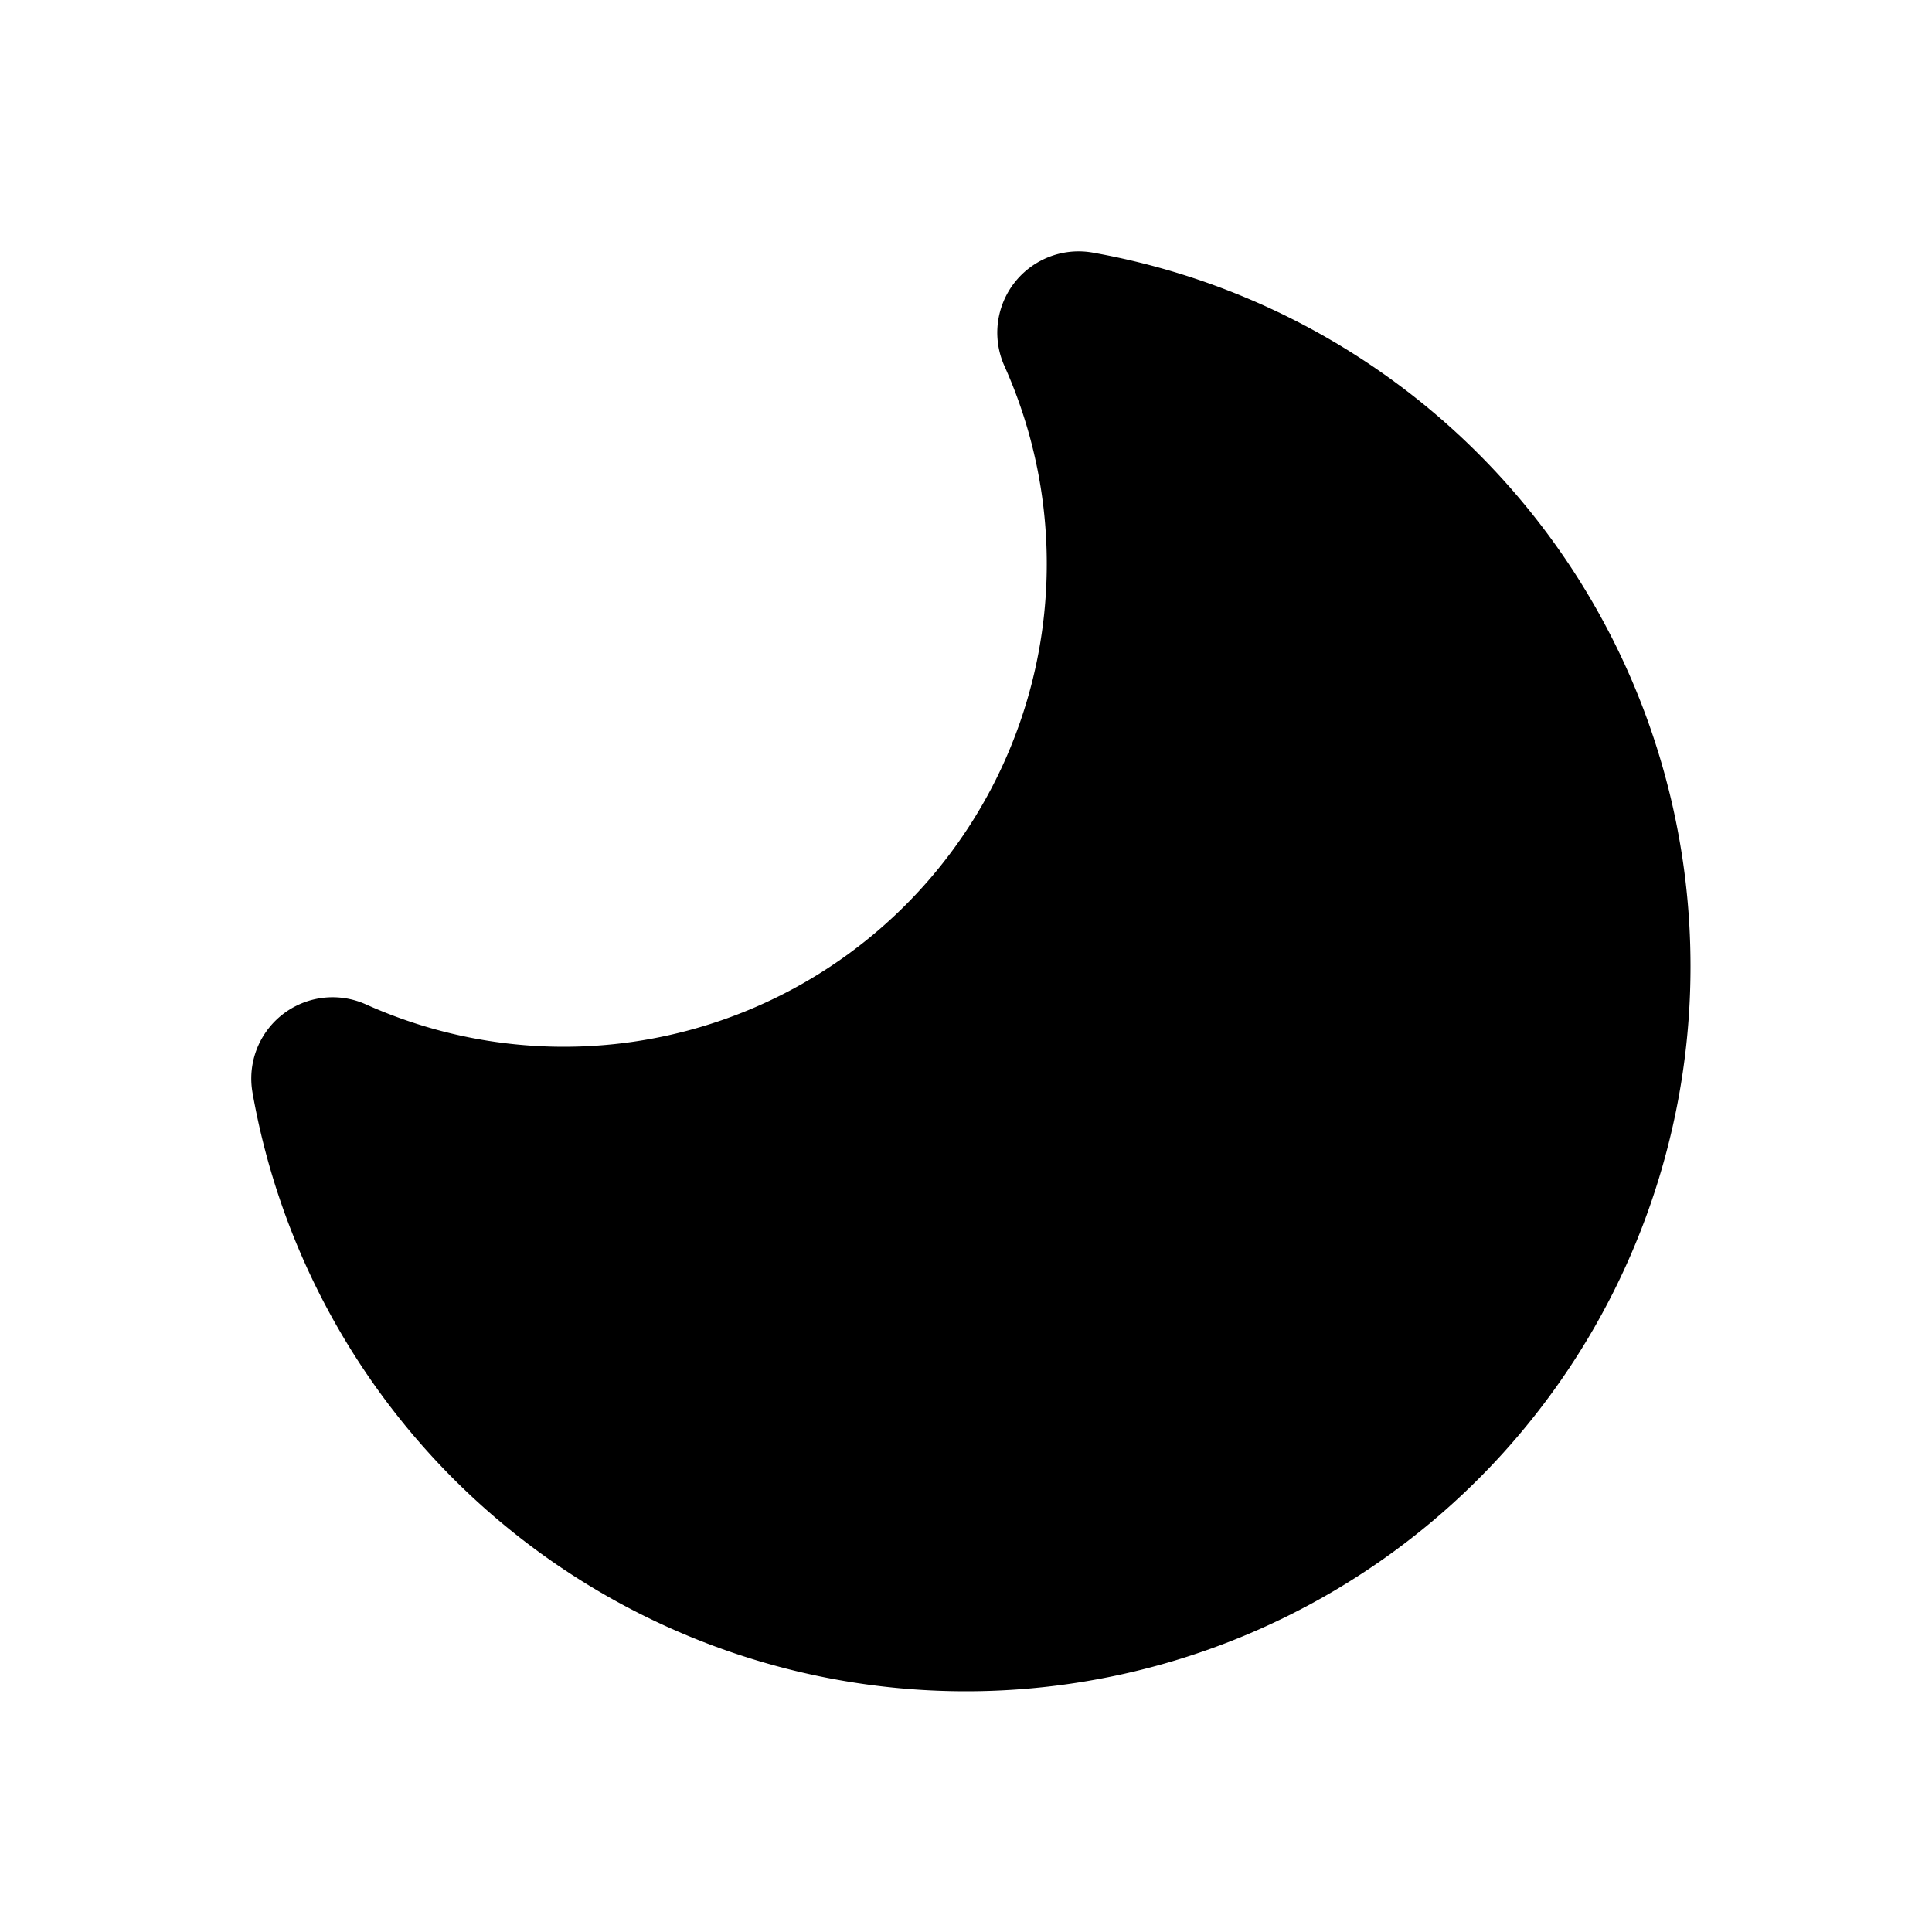 <svg xmlns:xlink="http://www.w3.org/1999/xlink" xmlns="http://www.w3.org/2000/svg" width="18" height="18" viewBox="0 0 24 24"><title>moon_fill</title><g id="moon_fill" fill="none" fill-rule="evenodd"><path d="M24 0v24H0V0zM12.593 23.258l-.011.002-.071.035-.02.004-.014-.004-.071-.035c-.01-.004-.019-.001-.024.005l-.004.01-.017.428.005.02.01.013.104.074.015.004.012-.004.104-.074.012-.016.004-.017-.017-.427c-.002-.01-.009-.017-.017-.018m.265-.113-.013.002-.185.093-.01.01-.003.011.018.43.005.012.008.007.201.093c.012.004.023 0 .029-.008l.004-.014-.034-.614c-.003-.012-.01-.02-.02-.022m-.715.002a.023.023 0 0 0-.027.006l-.006.014-.034.614c0 .012.007.02.017.024l.015-.002.201-.093.01-.008.004-.011.017-.43-.003-.012-.01-.01z" fill="none"></path><path fill="oklab(1 0 0 / 0.8)" d="M13.574 3.138a1.01 1.01 0 0 0-1.097 1.408 6 6 0 0 1-7.931 7.931 1.01 1.01 0 0 0-1.409 1.097A9 9 0 0 0 21 12a9.001 9.001 0 0 0-7.426-8.862"></path></g></svg>